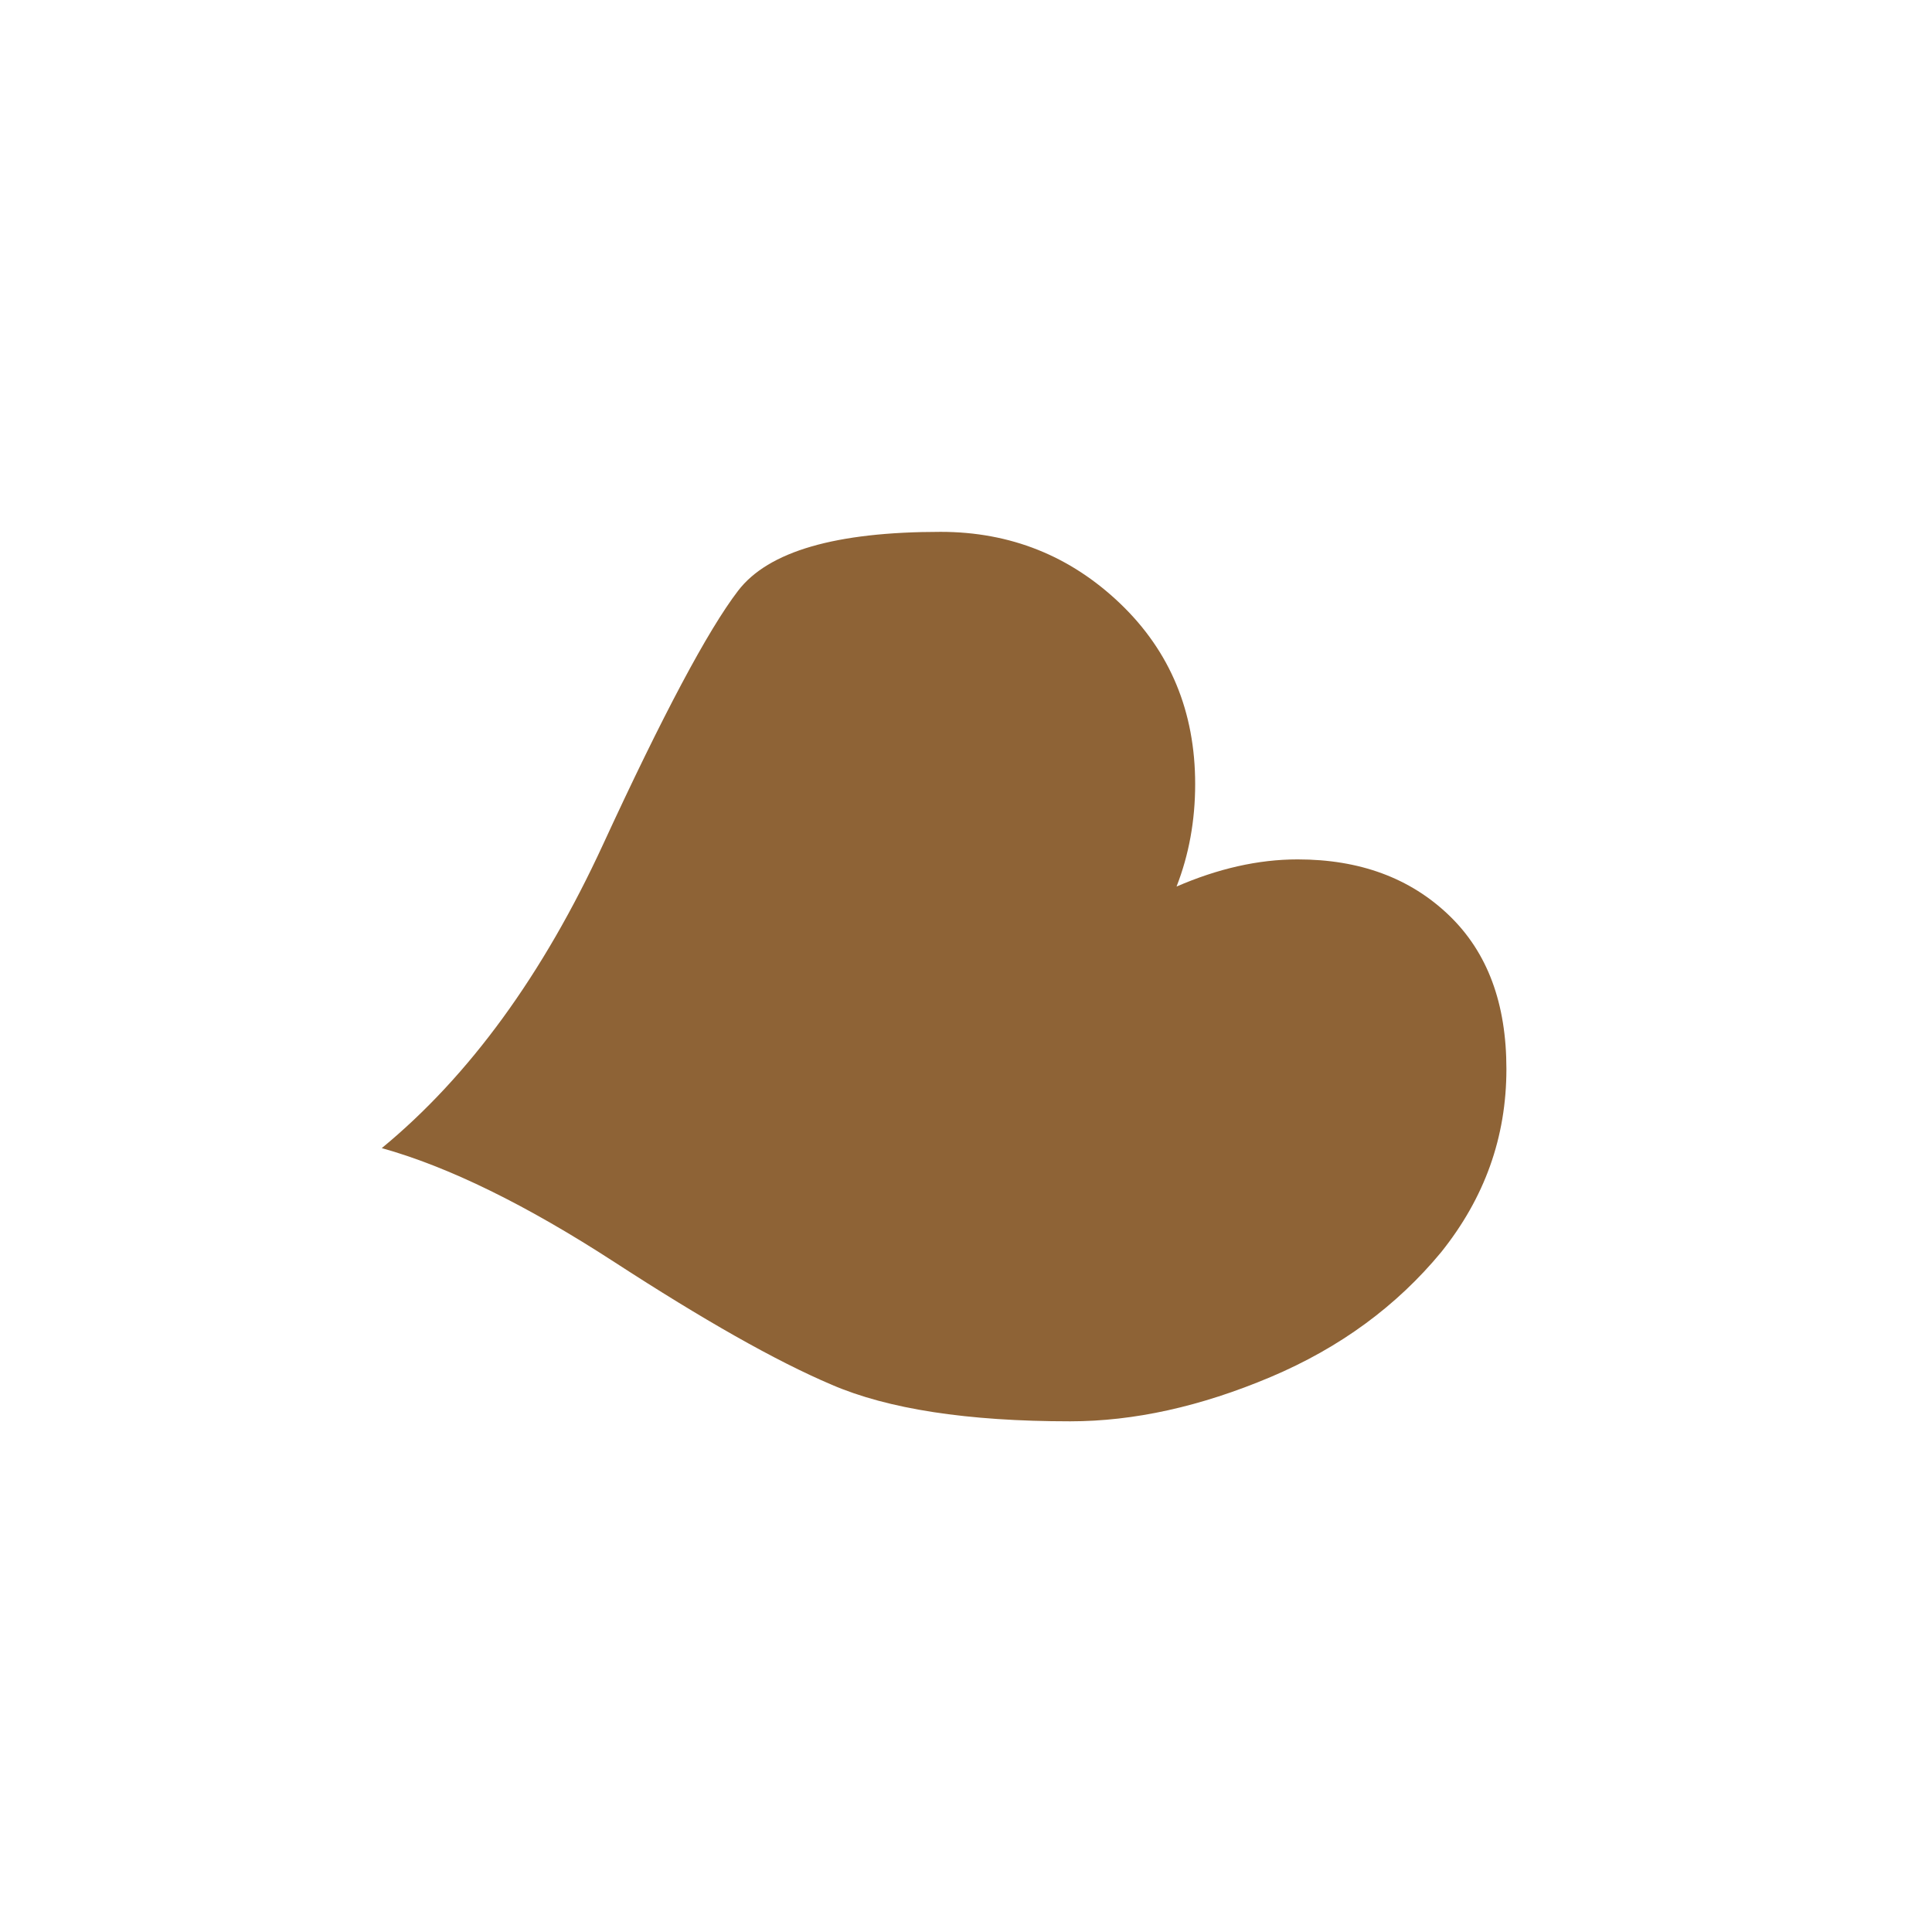 <?xml version="1.0" encoding="UTF-8" standalone="no"?>
<!-- Created with Inkscape (http://www.inkscape.org/) -->

<svg
   xmlns:dc="http://purl.org/dc/elements/1.1/"
   xmlns:cc="http://creativecommons.org/ns#"
   xmlns:rdf="http://www.w3.org/1999/02/22-rdf-syntax-ns#"
   xmlns:svg="http://www.w3.org/2000/svg"
   xmlns="http://www.w3.org/2000/svg"
   xmlns:sodipodi="http://sodipodi.sourceforge.net/DTD/sodipodi-0.dtd"
   xmlns:inkscape="http://www.inkscape.org/namespaces/inkscape"
   width="300"
   height="300"
   viewBox="0 0 300 300"
   id="svg8103"
   version="1.1"
   inkscape:version="0.91 r13725"
   sodipodi:docname="blad5.svg">
  <defs
     id="defs8105" />
  <sodipodi:namedview
     id="base"
     pagecolor="#ffffff"
     bordercolor="#666666"
     borderopacity="1.0"
     inkscape:pageopacity="0.0"
     inkscape:pageshadow="2"
     inkscape:zoom="1.7053427"
     inkscape:cx="198.9915"
     inkscape:cy="106.593"
     inkscape:document-units="px"
     inkscape:current-layer="layer1"
     showgrid="false"
     units="mm"
     fit-margin-top="0"
     fit-margin-left="0"
     fit-margin-right="0"
     fit-margin-bottom="0"
     inkscape:window-width="1920"
     inkscape:window-height="1017"
     inkscape:window-x="-8"
     inkscape:window-y="-8"
     inkscape:window-maximized="1" />
  <g
     inkscape:label="Laag 1"
     inkscape:groupmode="layer"
     id="layer1"
     transform="translate(-68.344,-724.877)">
    <path
       inkscape:connector-curvature="0"
       style="clip-rule:evenodd;fill-rule:evenodd;image-rendering:optimizeQuality;shape-rendering:geometricPrecision;text-rendering:geometricPrecision;fill:#8e6336"
       class="fil1"
       d="m 127.625,903.156 c 13.618,-11.209 25.067,-26.998 34.348,-47.124 9.28,-20.127 16.27,-33.264 20.97,-39.41 4.701,-6.147 15.186,-9.16 31.456,-9.16 10.847,0 20.126,3.737 27.84,11.089 7.834,7.472 11.69,16.872 11.69,28.081 0,5.664 -0.964,10.968 -2.892,15.909 6.389,-2.772 12.655,-4.218 18.801,-4.218 9.642,0 17.476,2.892 23.501,8.677 6.027,5.785 8.92,13.74 8.92,23.863 0,10.605 -3.375,20.006 -10.124,28.442 -6.87,8.316 -15.668,14.824 -26.515,19.404 -10.847,4.58 -21.211,6.869 -31.094,6.869 -16.03,0 -28.323,-1.927 -37,-5.664 -8.797,-3.736 -20.006,-10.124 -33.745,-19.042 -13.74,-8.92 -25.792,-14.824 -36.156,-17.717 z"
       id="path14"
       inkscape:transform-center-x="12.900633"
       inkscape:transform-center-y="32.251582" />
  </g>
</svg>
